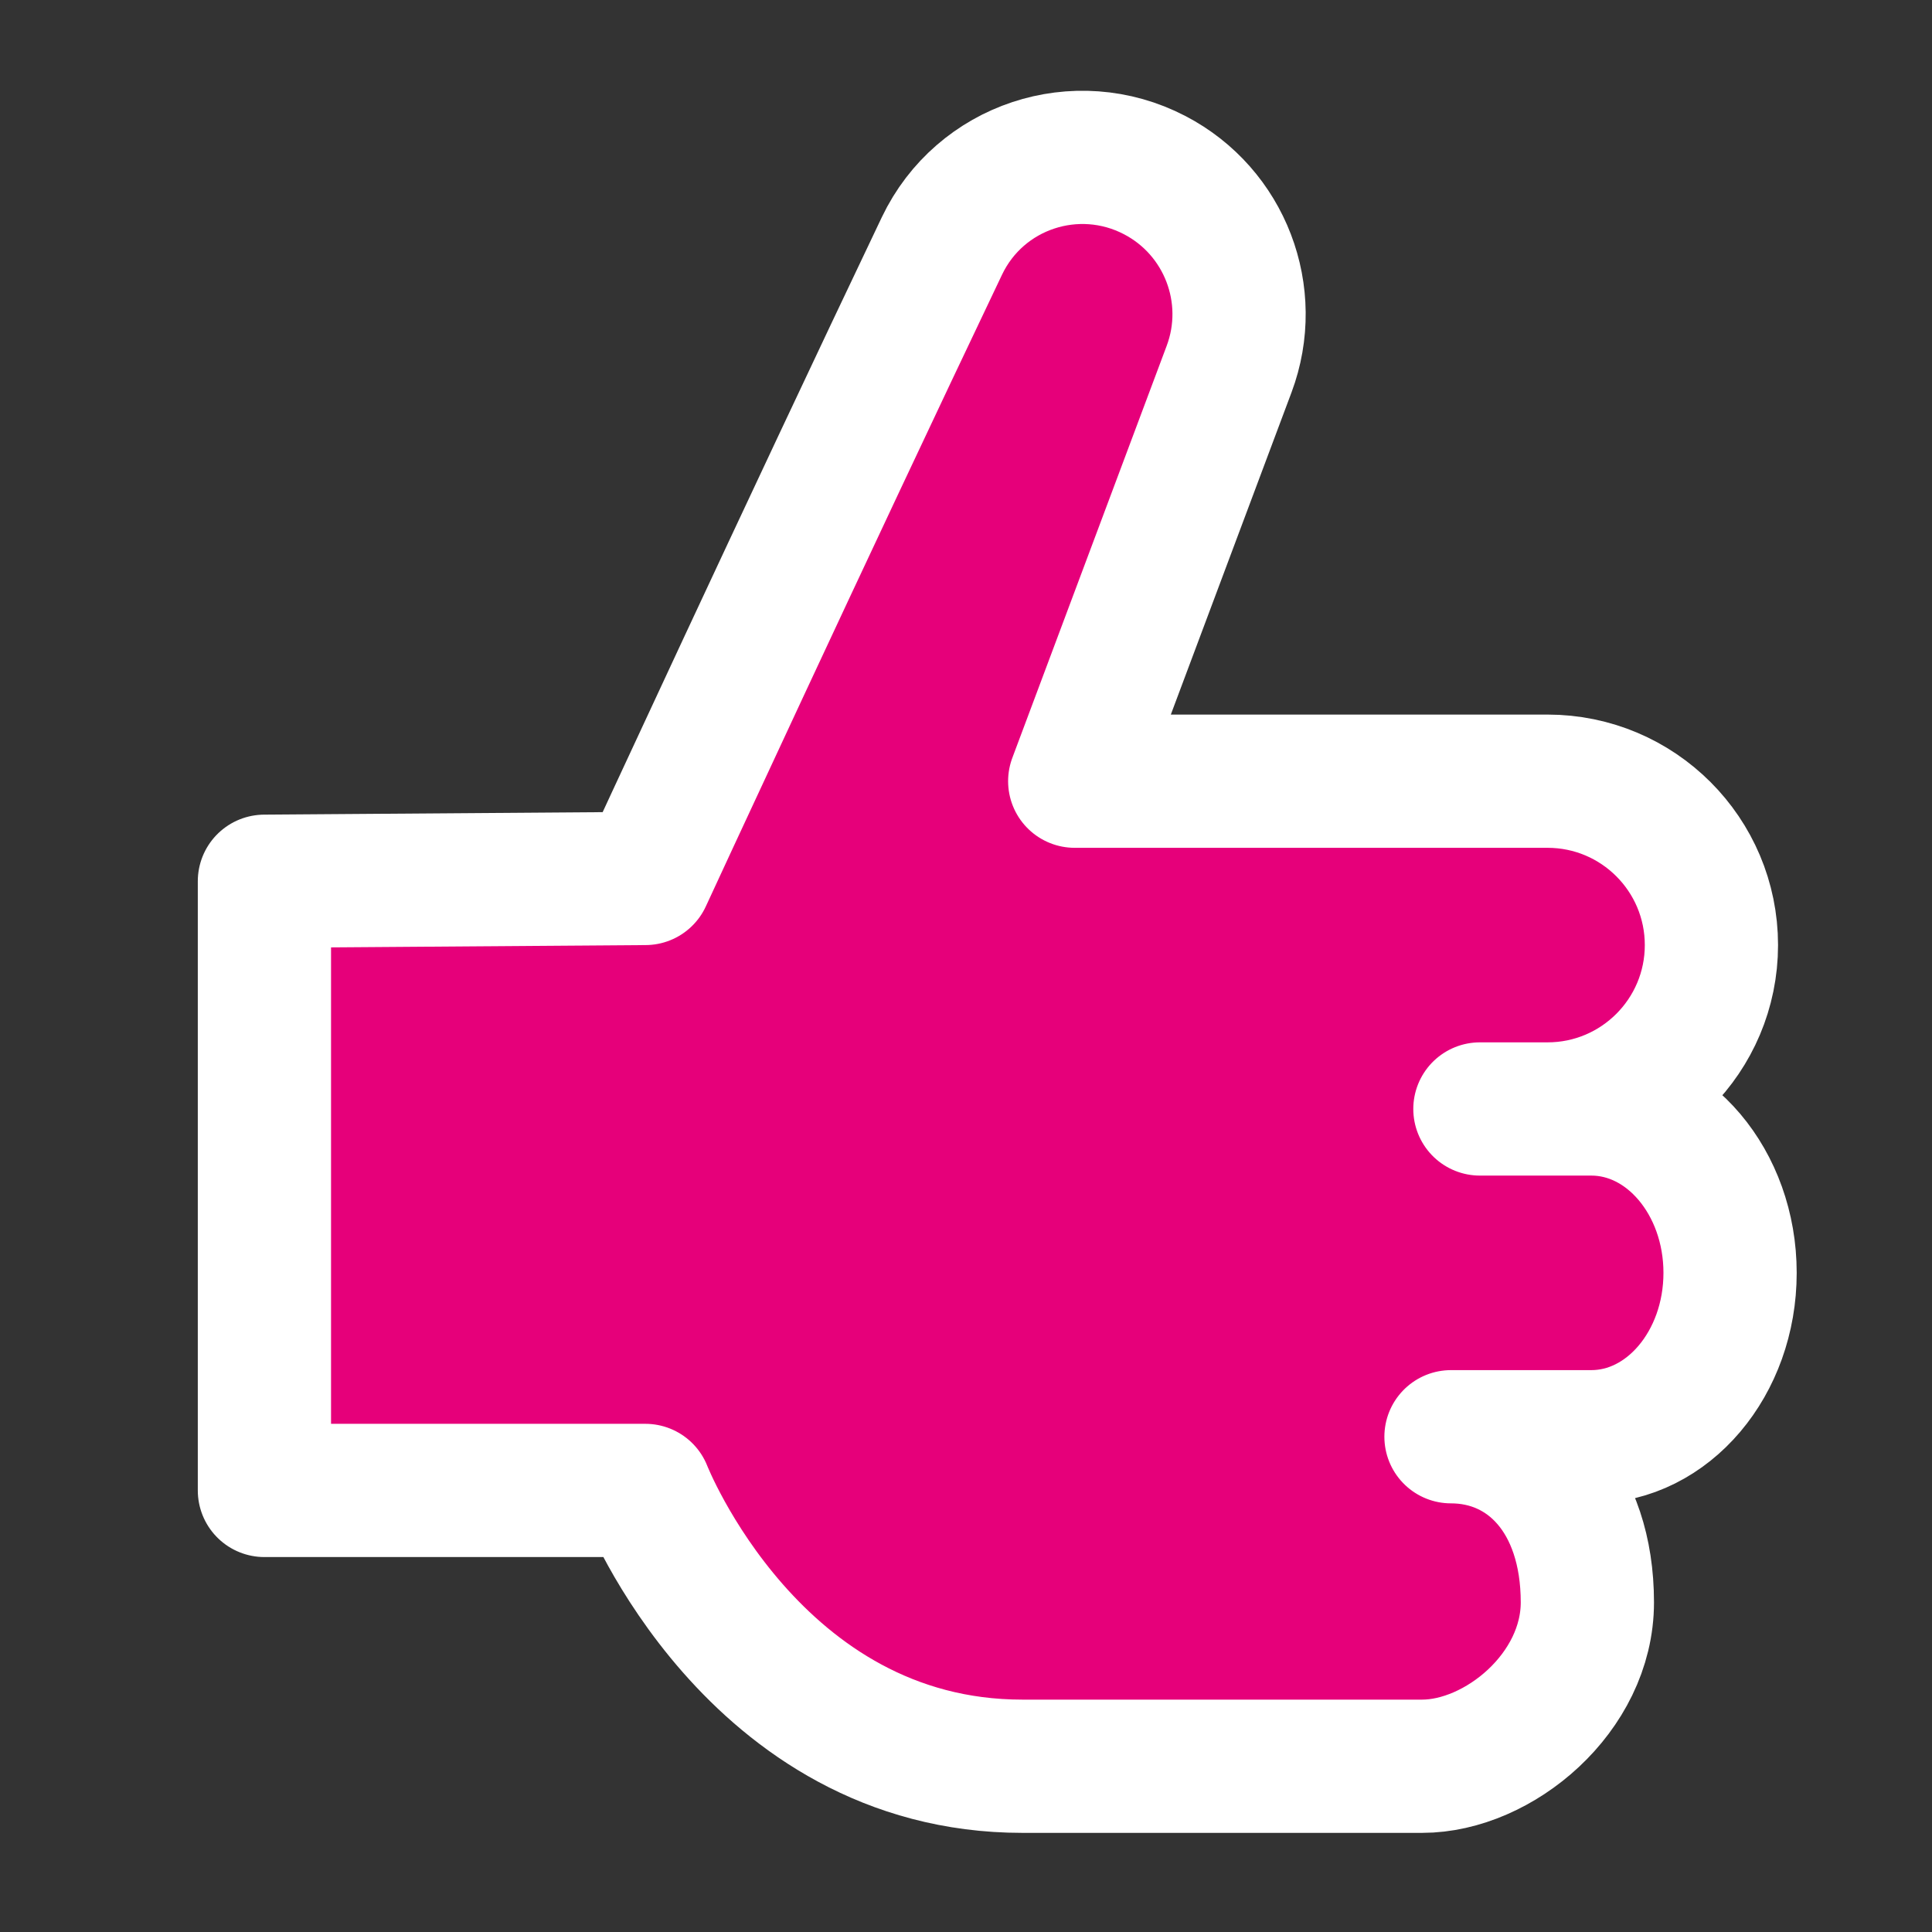 <svg width="48" height="48" viewBox="0 0 29 29" fill="#e6007a" xmlns="http://www.w3.org/2000/svg" stroke-width="2" stroke-linecap="round" stroke-linejoin="round" stroke="#ffffff"><rect x="0" y="0" width="29" height="29" fill="#333333" stroke="none"/><path d="M16.132 11.726L23.229 11.726C24.588 11.726 25.689 12.827 25.689 14.186C25.689 15.544 24.588 16.646 23.229 16.646L22.214 16.646L23.886 16.646C25.036 16.646 25.969 17.747 25.969 19.106C25.969 20.464 25.036 21.566 23.886 21.566L21.78 21.566C22.93 21.566 23.827 22.494 23.827 24.052C23.827 25.41 22.496 26.512 21.346 26.512L18.958 26.512L15.346 26.512C11.304 26.512 9.687 22.372 9.687 22.372L3.969 22.372L3.969 13.228L9.687 13.186C9.687 13.186 12.13 7.902 14.139 3.691C14.71 2.495 16.158 2.017 17.333 2.629C18.387 3.178 18.866 4.428 18.449 5.541L16.132 11.726Z"></path></svg>